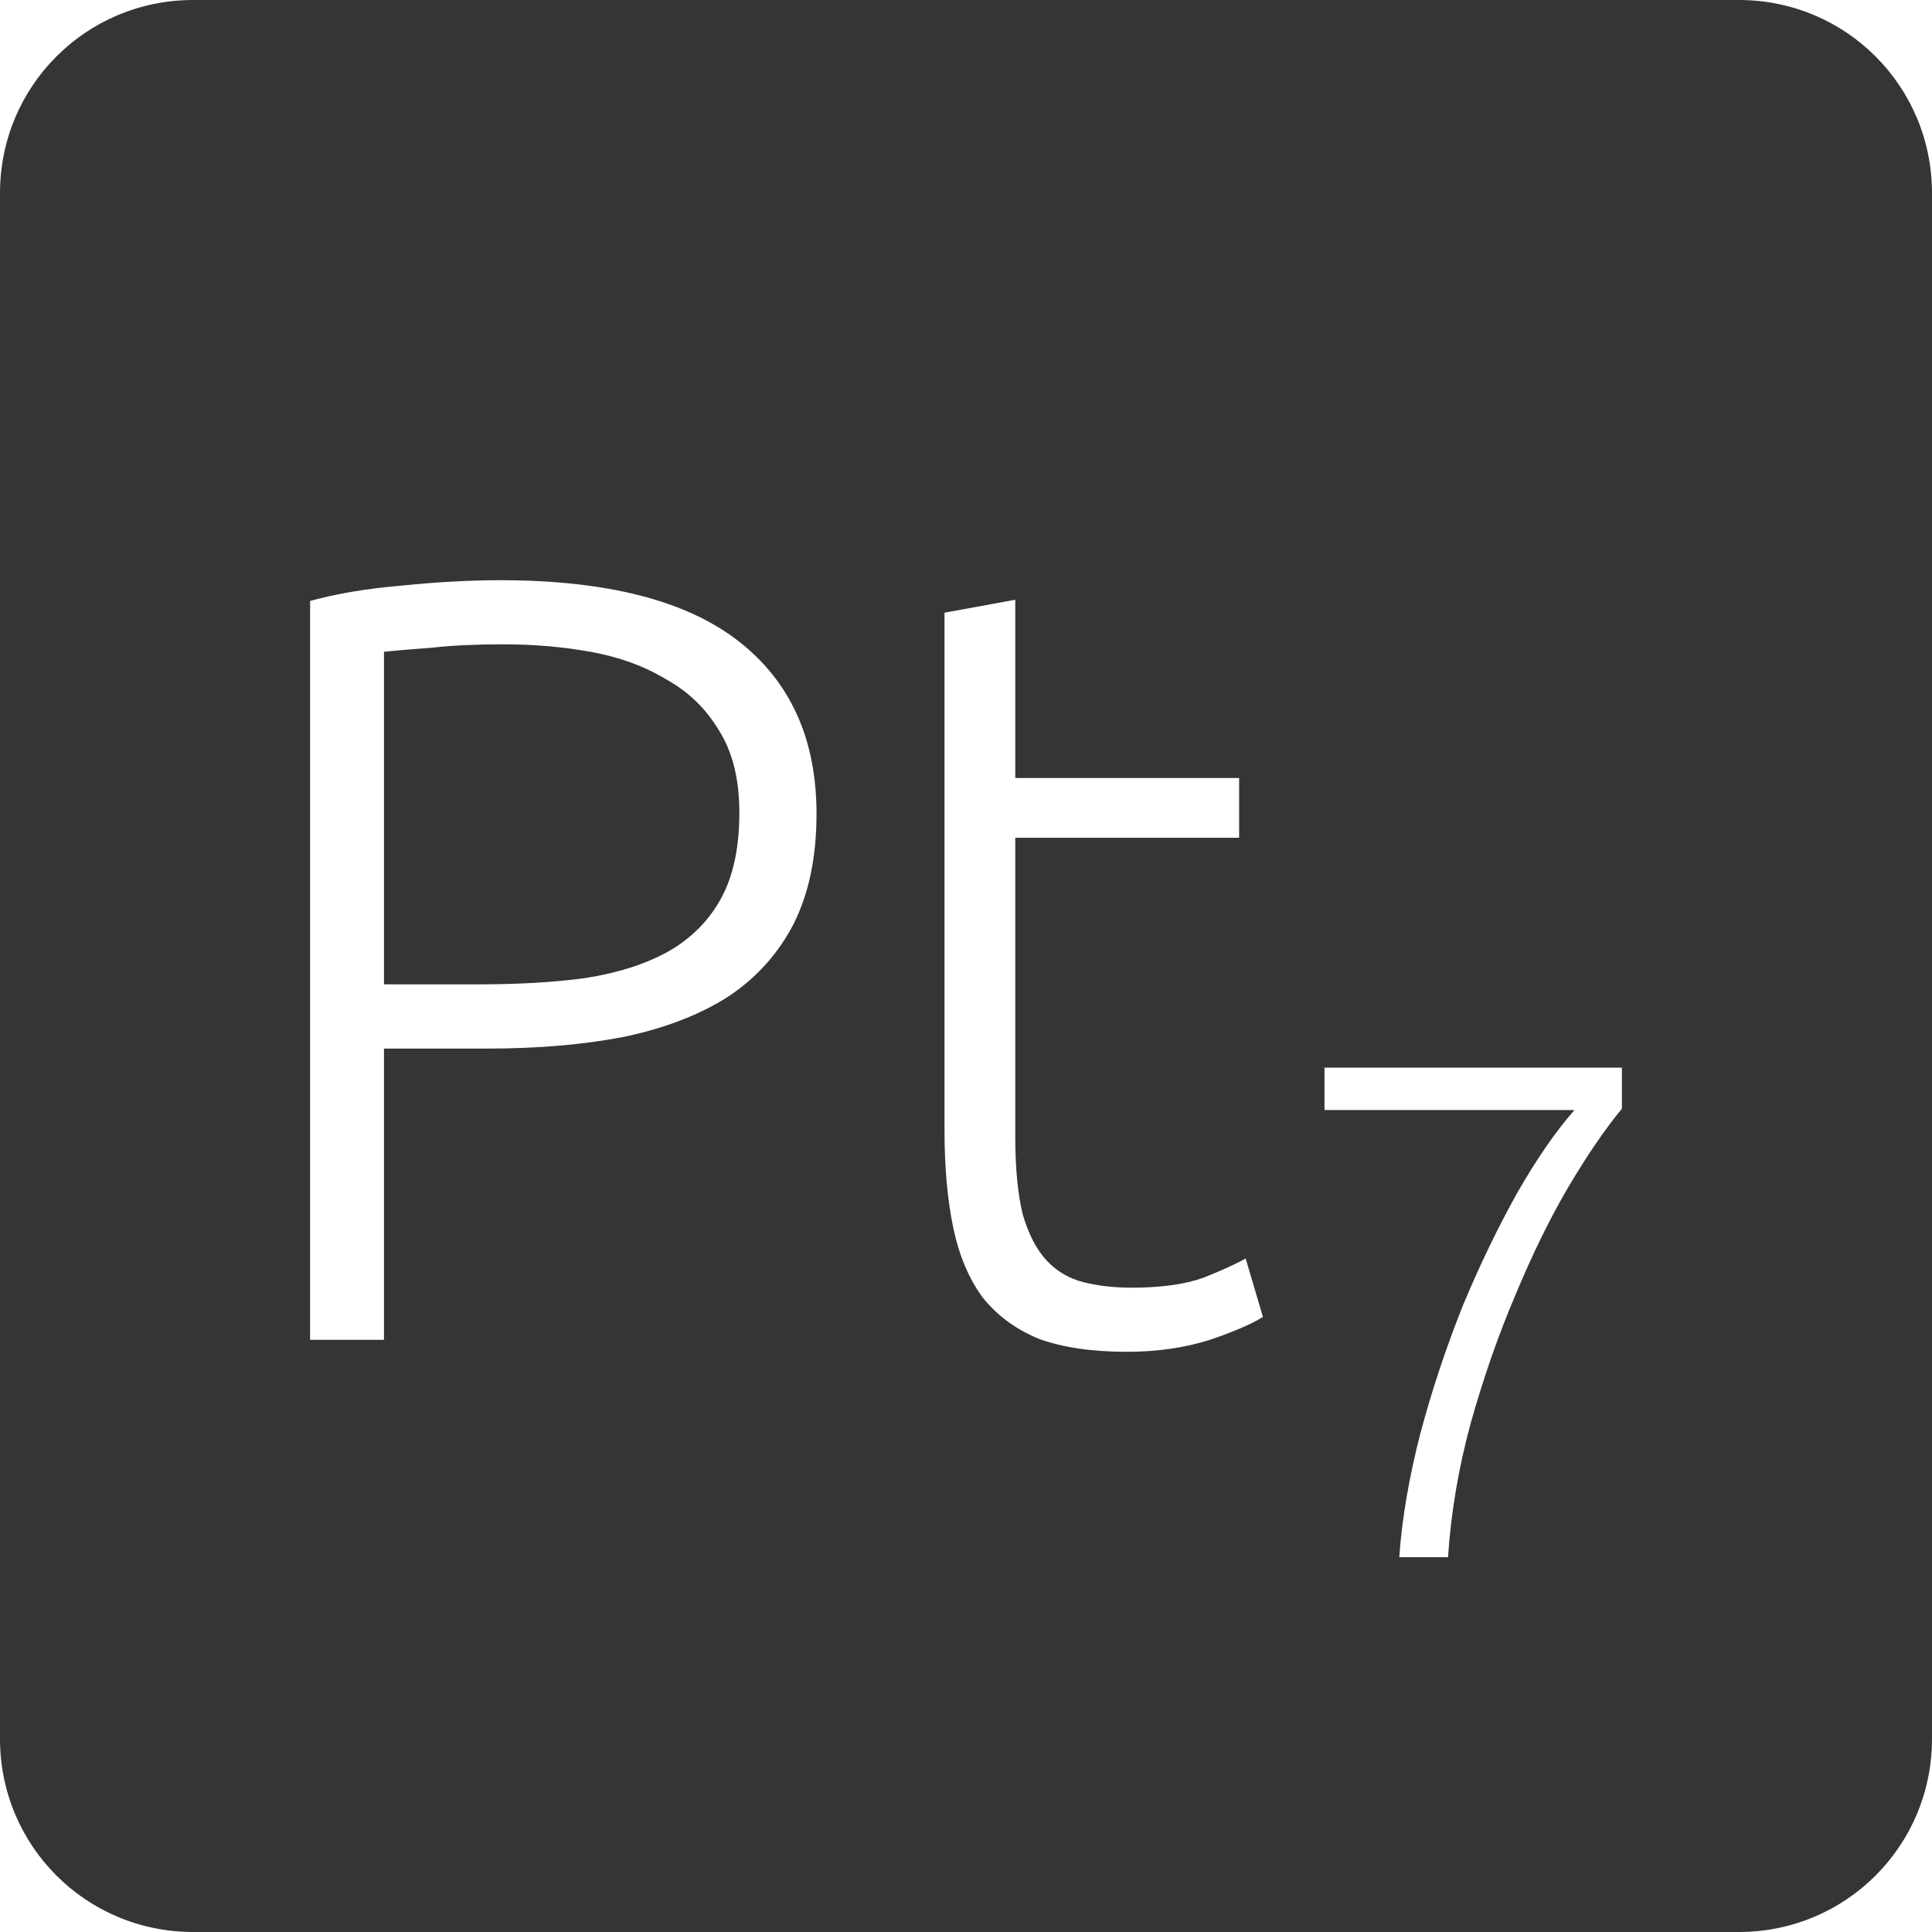 <?xml version="1.0" encoding="UTF-8" standalone="no"?>
<svg
   xmlns:dc="http://purl.org/dc/elements/1.1/"
   xmlns:cc="http://creativecommons.org/ns#"
   xmlns:rdf="http://www.w3.org/1999/02/22-rdf-syntax-ns#"
   xmlns:svg="http://www.w3.org/2000/svg"
   xmlns="http://www.w3.org/2000/svg"
   xmlns:sodipodi="http://sodipodi.sourceforge.net/DTD/sodipodi-0.dtd"
   xmlns:inkscape="http://www.inkscape.org/namespaces/inkscape"
   viewBox="0 0 16 16"
   id="svg2"
   version="1.1"
   inkscape:version="0.91 r13725"
   sodipodi:docname="indicator-keyboard-Pt-7.svg">
  <defs
     id="defs12" />
  <sodipodi:namedview
     pagecolor="#ffffff"
     bordercolor="#666666"
     borderopacity="1"
     objecttolerance="10"
     gridtolerance="10"
     guidetolerance="10"
     inkscape:pageopacity="0"
     inkscape:pageshadow="2"
     inkscape:window-width="640"
     inkscape:window-height="480"
     id="namedview10"
     showgrid="false"
     inkscape:zoom="14.75"
     inkscape:cx="8"
     inkscape:cy="8"
     inkscape:window-x="65"
     inkscape:window-y="24"
     inkscape:window-maximized="0"
     inkscape:current-layer="svg2" />
  <path
     style="fill:#353535;fill-opacity:1"
     d="M 1.6 0 C 0.713 2.9605947e-16 0 0.713 0 1.6 L 0 14.4 C 2.9605947e-16 15.287 0.713 16 1.6 16 L 14.4 16 C 15.287 16 16 15.287 16 14.4 L 16 1.6 C 16 0.713 15.287 0 14.4 0 L 1.6 0 z M 4.143 4.805 C 5.025 4.805 5.683 4.973 6.115 5.309 C 6.547 5.645 6.762 6.122 6.762 6.74 C 6.762 7.094 6.7 7.396 6.574 7.648 C 6.448 7.894 6.267 8.096 6.033 8.252 C 5.799 8.402 5.512 8.514 5.17 8.586 C 4.834 8.652 4.453 8.684 4.027 8.684 L 3.18 8.684 L 3.18 11.096 L 2.568 11.096 L 2.568 4.977 C 2.784 4.917 3.036 4.874 3.324 4.85 C 3.618 4.82 3.891 4.805 4.143 4.805 z M 8.408 4.967 L 8.408 6.443 L 10.262 6.443 L 10.262 6.938 L 8.408 6.938 L 8.408 9.412 C 8.408 9.676 8.429 9.893 8.471 10.061 C 8.519 10.223 8.584 10.349 8.668 10.439 C 8.752 10.529 8.855 10.589 8.975 10.619 C 9.095 10.649 9.227 10.664 9.371 10.664 C 9.617 10.664 9.815 10.636 9.965 10.582 C 10.115 10.522 10.232 10.47 10.316 10.422 L 10.459 10.906 C 10.375 10.96 10.23 11.024 10.02 11.096 C 9.81 11.162 9.58 11.195 9.334 11.195 C 9.046 11.195 8.803 11.16 8.605 11.088 C 8.413 11.01 8.257 10.894 8.137 10.744 C 8.023 10.588 7.943 10.398 7.895 10.17 C 7.847 9.942 7.822 9.671 7.822 9.359 L 7.822 5.074 L 8.408 4.967 z M 4.17 5.336 C 3.942 5.336 3.748 5.345 3.586 5.363 C 3.43 5.375 3.294 5.386 3.18 5.398 L 3.18 8.152 L 3.955 8.152 C 4.285 8.152 4.582 8.136 4.846 8.1 C 5.116 8.058 5.343 7.985 5.529 7.883 C 5.721 7.775 5.869 7.627 5.971 7.441 C 6.073 7.255 6.123 7.018 6.123 6.73 C 6.123 6.454 6.067 6.227 5.953 6.047 C 5.845 5.867 5.698 5.725 5.512 5.623 C 5.332 5.515 5.125 5.44 4.891 5.398 C 4.657 5.356 4.416 5.336 4.17 5.336 z M 10.969 8.842 L 13.432 8.842 L 13.432 9.182 C 13.299 9.342 13.152 9.555 12.992 9.824 C 12.836 10.089 12.689 10.391 12.549 10.727 C 12.408 11.058 12.285 11.411 12.18 11.785 C 12.078 12.16 12.016 12.53 11.992 12.896 L 11.588 12.896 C 11.611 12.573 11.67 12.23 11.764 11.867 C 11.861 11.504 11.979 11.152 12.115 10.812 C 12.256 10.473 12.407 10.162 12.566 9.877 C 12.73 9.592 12.887 9.365 13.039 9.193 L 10.969 9.193 L 10.969 8.842 z "
     id="path4" />
</svg>
